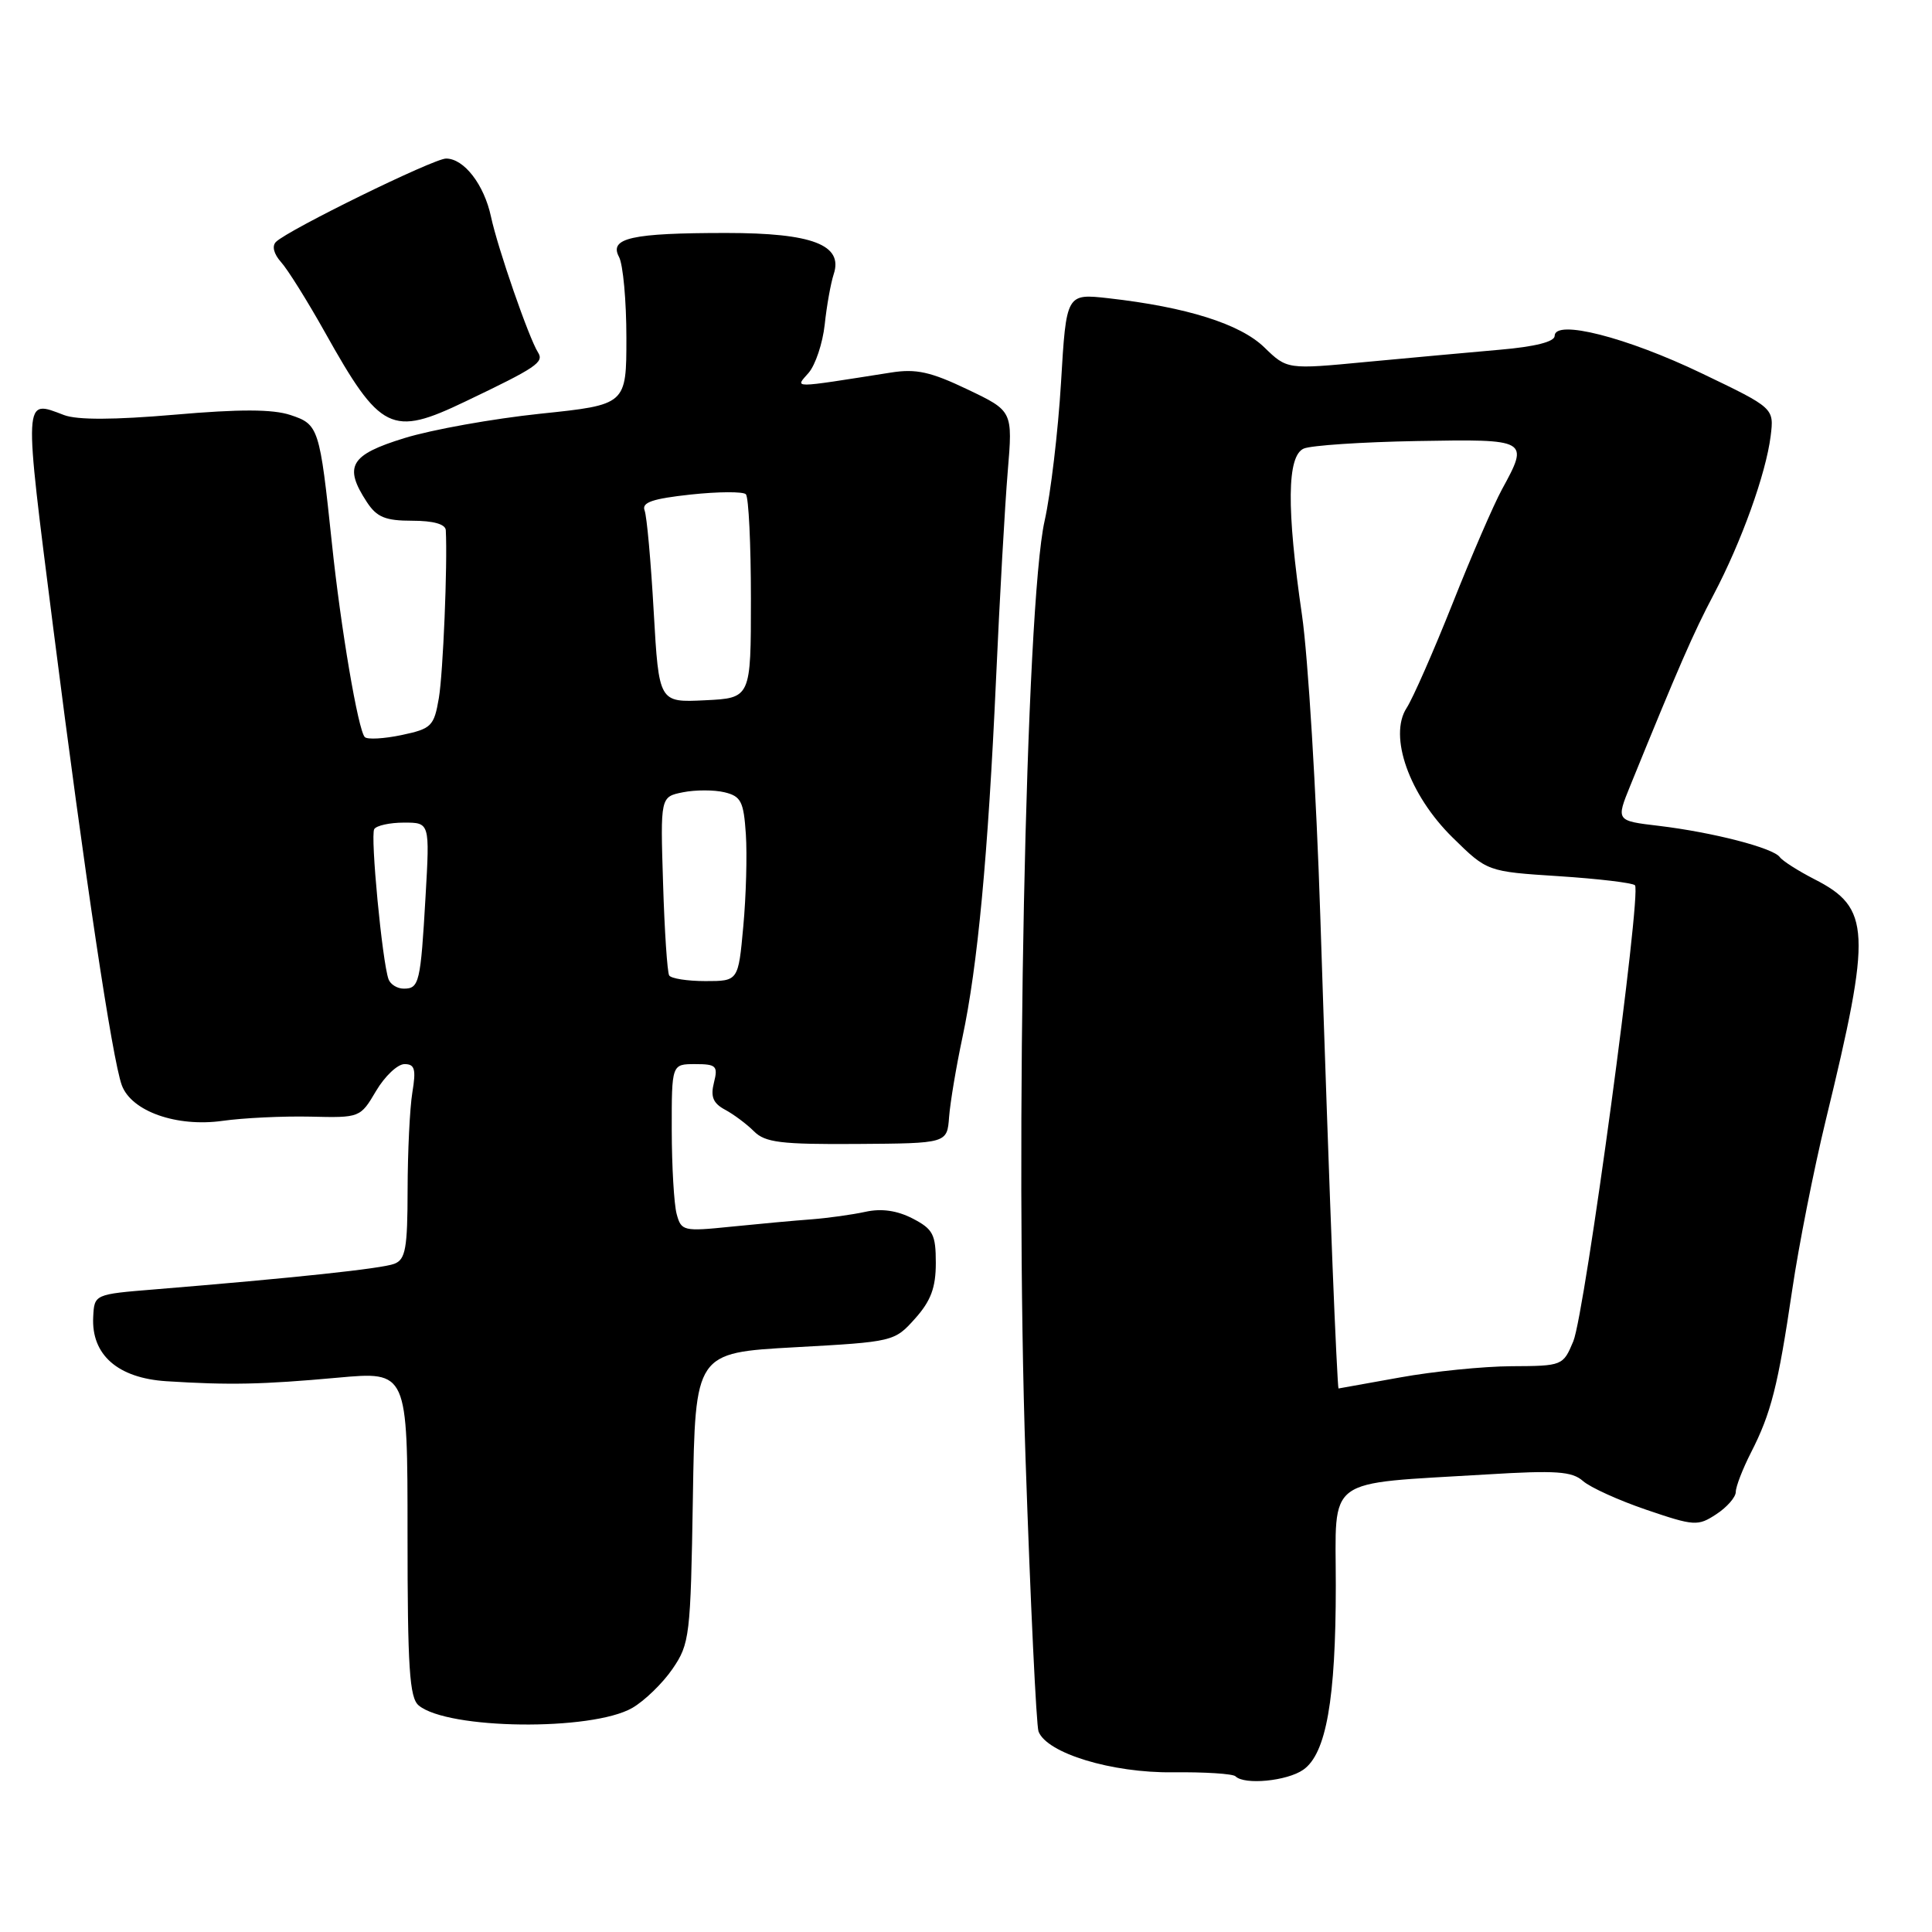<?xml version="1.0" encoding="UTF-8" standalone="no"?>
<!DOCTYPE svg PUBLIC "-//W3C//DTD SVG 1.1//EN" "http://www.w3.org/Graphics/SVG/1.1/DTD/svg11.dtd" >
<svg xmlns="http://www.w3.org/2000/svg" xmlns:xlink="http://www.w3.org/1999/xlink" version="1.1" viewBox="0 0 256 256">
 <g >
 <path fill="currentColor"
d=" M 172.69 234.50 C 175.73 232.38 177.00 225.16 177.00 210.09 C 177.00 195.42 175.27 196.69 197.02 195.37 C 206.18 194.81 208.30 194.96 209.75 196.24 C 210.71 197.09 214.50 198.81 218.17 200.06 C 224.52 202.22 224.98 202.24 227.42 200.64 C 228.84 199.71 230.00 198.38 230.00 197.69 C 230.00 196.99 230.91 194.64 232.02 192.46 C 234.68 187.26 235.60 183.63 237.48 170.90 C 238.34 165.06 240.34 154.94 241.93 148.40 C 248.03 123.34 247.88 120.30 240.40 116.49 C 238.26 115.39 236.20 114.08 235.83 113.57 C 234.95 112.35 226.97 110.29 219.81 109.43 C 214.13 108.76 214.13 108.76 216.01 104.13 C 222.47 88.26 224.37 83.90 227.07 78.78 C 230.75 71.80 233.99 62.78 234.62 57.79 C 235.08 54.07 235.08 54.07 225.49 49.47 C 215.52 44.68 206.00 42.26 206.00 44.51 C 206.00 45.28 203.40 45.94 198.75 46.34 C 194.76 46.69 186.79 47.42 181.02 47.96 C 170.55 48.96 170.55 48.96 167.52 46.02 C 164.32 42.92 157.24 40.69 146.89 39.52 C 141.29 38.89 141.29 38.89 140.59 50.70 C 140.20 57.19 139.22 65.42 138.42 69.00 C 135.91 80.08 134.46 151.54 135.89 193.27 C 136.54 212.40 137.32 228.67 137.61 229.43 C 138.72 232.32 147.32 234.93 155.39 234.84 C 159.62 234.79 163.36 235.03 163.71 235.37 C 164.89 236.55 170.55 236.00 172.69 234.50 Z  M 83.78 226.31 C 85.39 225.38 87.79 223.06 89.11 221.14 C 91.39 217.81 91.51 216.81 91.81 198.45 C 92.12 179.25 92.12 179.25 105.31 178.52 C 118.40 177.80 118.52 177.77 121.25 174.72 C 123.35 172.37 124.00 170.62 124.00 167.35 C 124.00 163.56 123.63 162.86 120.93 161.46 C 118.87 160.40 116.81 160.10 114.68 160.57 C 112.94 160.95 109.71 161.40 107.51 161.57 C 105.30 161.73 100.53 162.17 96.89 162.54 C 90.54 163.19 90.27 163.12 89.66 160.86 C 89.31 159.56 89.02 154.56 89.01 149.75 C 89.00 141.00 89.00 141.00 92.11 141.00 C 94.91 141.00 95.16 141.24 94.60 143.46 C 94.13 145.32 94.49 146.19 96.07 147.04 C 97.21 147.65 98.94 148.94 99.91 149.91 C 101.39 151.39 103.48 151.65 113.58 151.58 C 125.50 151.50 125.50 151.50 125.76 148.00 C 125.91 146.07 126.70 141.35 127.52 137.50 C 129.54 128.05 130.92 113.38 131.98 90.00 C 132.46 79.28 133.16 66.89 133.53 62.48 C 134.20 54.46 134.20 54.46 128.18 51.59 C 123.33 49.27 121.38 48.84 118.09 49.36 C 104.58 51.48 105.34 51.48 107.15 49.40 C 108.05 48.35 109.01 45.48 109.28 43.00 C 109.54 40.52 110.08 37.53 110.47 36.33 C 111.76 32.45 107.64 30.87 96.26 30.87 C 83.68 30.87 80.68 31.54 82.02 34.04 C 82.56 35.04 83.00 39.87 83.00 44.75 C 83.00 53.63 83.00 53.63 71.59 54.82 C 65.31 55.48 57.21 56.93 53.59 58.05 C 46.38 60.27 45.50 61.78 48.62 66.54 C 49.93 68.53 51.06 69.00 54.62 69.00 C 57.42 69.00 59.02 69.45 59.07 70.25 C 59.31 74.81 58.71 89.18 58.15 92.50 C 57.51 96.23 57.18 96.56 53.21 97.40 C 50.87 97.89 48.68 98.01 48.34 97.67 C 47.46 96.80 45.15 83.21 43.98 72.00 C 42.36 56.63 42.23 56.23 38.48 54.99 C 36.12 54.21 31.75 54.20 23.14 54.95 C 15.11 55.64 10.24 55.66 8.49 55.00 C 3.07 52.94 3.11 52.16 7.06 83.25 C 11.25 116.17 14.88 140.37 16.14 143.80 C 17.42 147.26 23.40 149.37 29.48 148.52 C 32.24 148.13 37.48 147.88 41.12 147.96 C 47.70 148.12 47.74 148.10 49.83 144.56 C 50.99 142.60 52.68 141.00 53.60 141.00 C 54.96 141.00 55.15 141.67 54.64 144.75 C 54.30 146.81 54.02 152.61 54.01 157.64 C 54.00 165.42 53.74 166.89 52.25 167.46 C 50.61 168.10 38.83 169.35 20.50 170.85 C 12.50 171.50 12.50 171.50 12.35 174.51 C 12.09 179.52 15.61 182.61 22.06 183.02 C 30.43 183.55 34.72 183.46 44.75 182.55 C 54.00 181.71 54.00 181.71 54.00 203.23 C 54.00 221.02 54.26 224.97 55.48 225.98 C 59.33 229.18 78.40 229.40 83.78 226.31 Z  M 61.66 53.20 C 71.10 48.69 72.12 48.00 71.29 46.70 C 70.08 44.80 65.95 32.88 65.06 28.72 C 64.15 24.46 61.48 21.00 59.10 21.01 C 57.44 21.02 38.21 30.44 36.57 32.05 C 36.01 32.60 36.27 33.64 37.24 34.73 C 38.12 35.70 40.73 39.88 43.04 44.00 C 50.42 57.19 51.86 57.90 61.66 53.20 Z  M 176.57 167.75 C 176.21 158.81 175.48 138.00 174.95 121.50 C 174.42 105.00 173.32 87.00 172.52 81.50 C 170.46 67.36 170.53 60.42 172.75 59.44 C 173.71 59.02 180.46 58.57 187.75 58.44 C 202.57 58.18 202.64 58.22 199.01 64.86 C 197.92 66.86 194.97 73.67 192.46 80.00 C 189.94 86.33 187.21 92.54 186.39 93.80 C 183.96 97.53 186.73 105.34 192.49 110.99 C 197.07 115.49 197.07 115.49 206.56 116.10 C 211.78 116.44 216.31 116.98 216.64 117.30 C 217.55 118.22 210.01 174.05 208.47 177.73 C 207.12 180.96 207.03 181.00 200.30 181.03 C 196.56 181.05 189.90 181.72 185.50 182.52 C 181.10 183.31 177.44 183.97 177.36 183.98 C 177.28 183.99 176.92 176.69 176.57 167.75 Z  M 51.48 129.75 C 50.65 127.44 49.05 110.72 49.59 109.86 C 49.88 109.39 51.65 109.00 53.53 109.00 C 56.95 109.00 56.95 109.00 56.39 118.75 C 55.73 130.23 55.55 131.00 53.50 131.00 C 52.64 131.00 51.73 130.44 51.48 129.75 Z  M 88.67 129.25 C 88.42 128.84 88.05 123.34 87.86 117.04 C 87.50 105.58 87.50 105.58 90.50 104.98 C 92.15 104.65 94.62 104.65 96.00 104.98 C 98.19 105.51 98.54 106.20 98.83 110.54 C 99.01 113.27 98.86 118.76 98.49 122.75 C 97.83 130.00 97.83 130.00 93.47 130.00 C 91.08 130.00 88.92 129.66 88.67 129.25 Z  M 86.62 81.05 C 86.25 74.44 85.71 68.40 85.41 67.63 C 85.01 66.57 86.46 66.08 91.52 65.53 C 95.17 65.14 98.46 65.12 98.83 65.49 C 99.20 65.86 99.50 72.09 99.50 79.33 C 99.50 92.50 99.50 92.50 93.40 92.79 C 87.31 93.09 87.31 93.09 86.62 81.05 Z "/>
</g>
</svg>